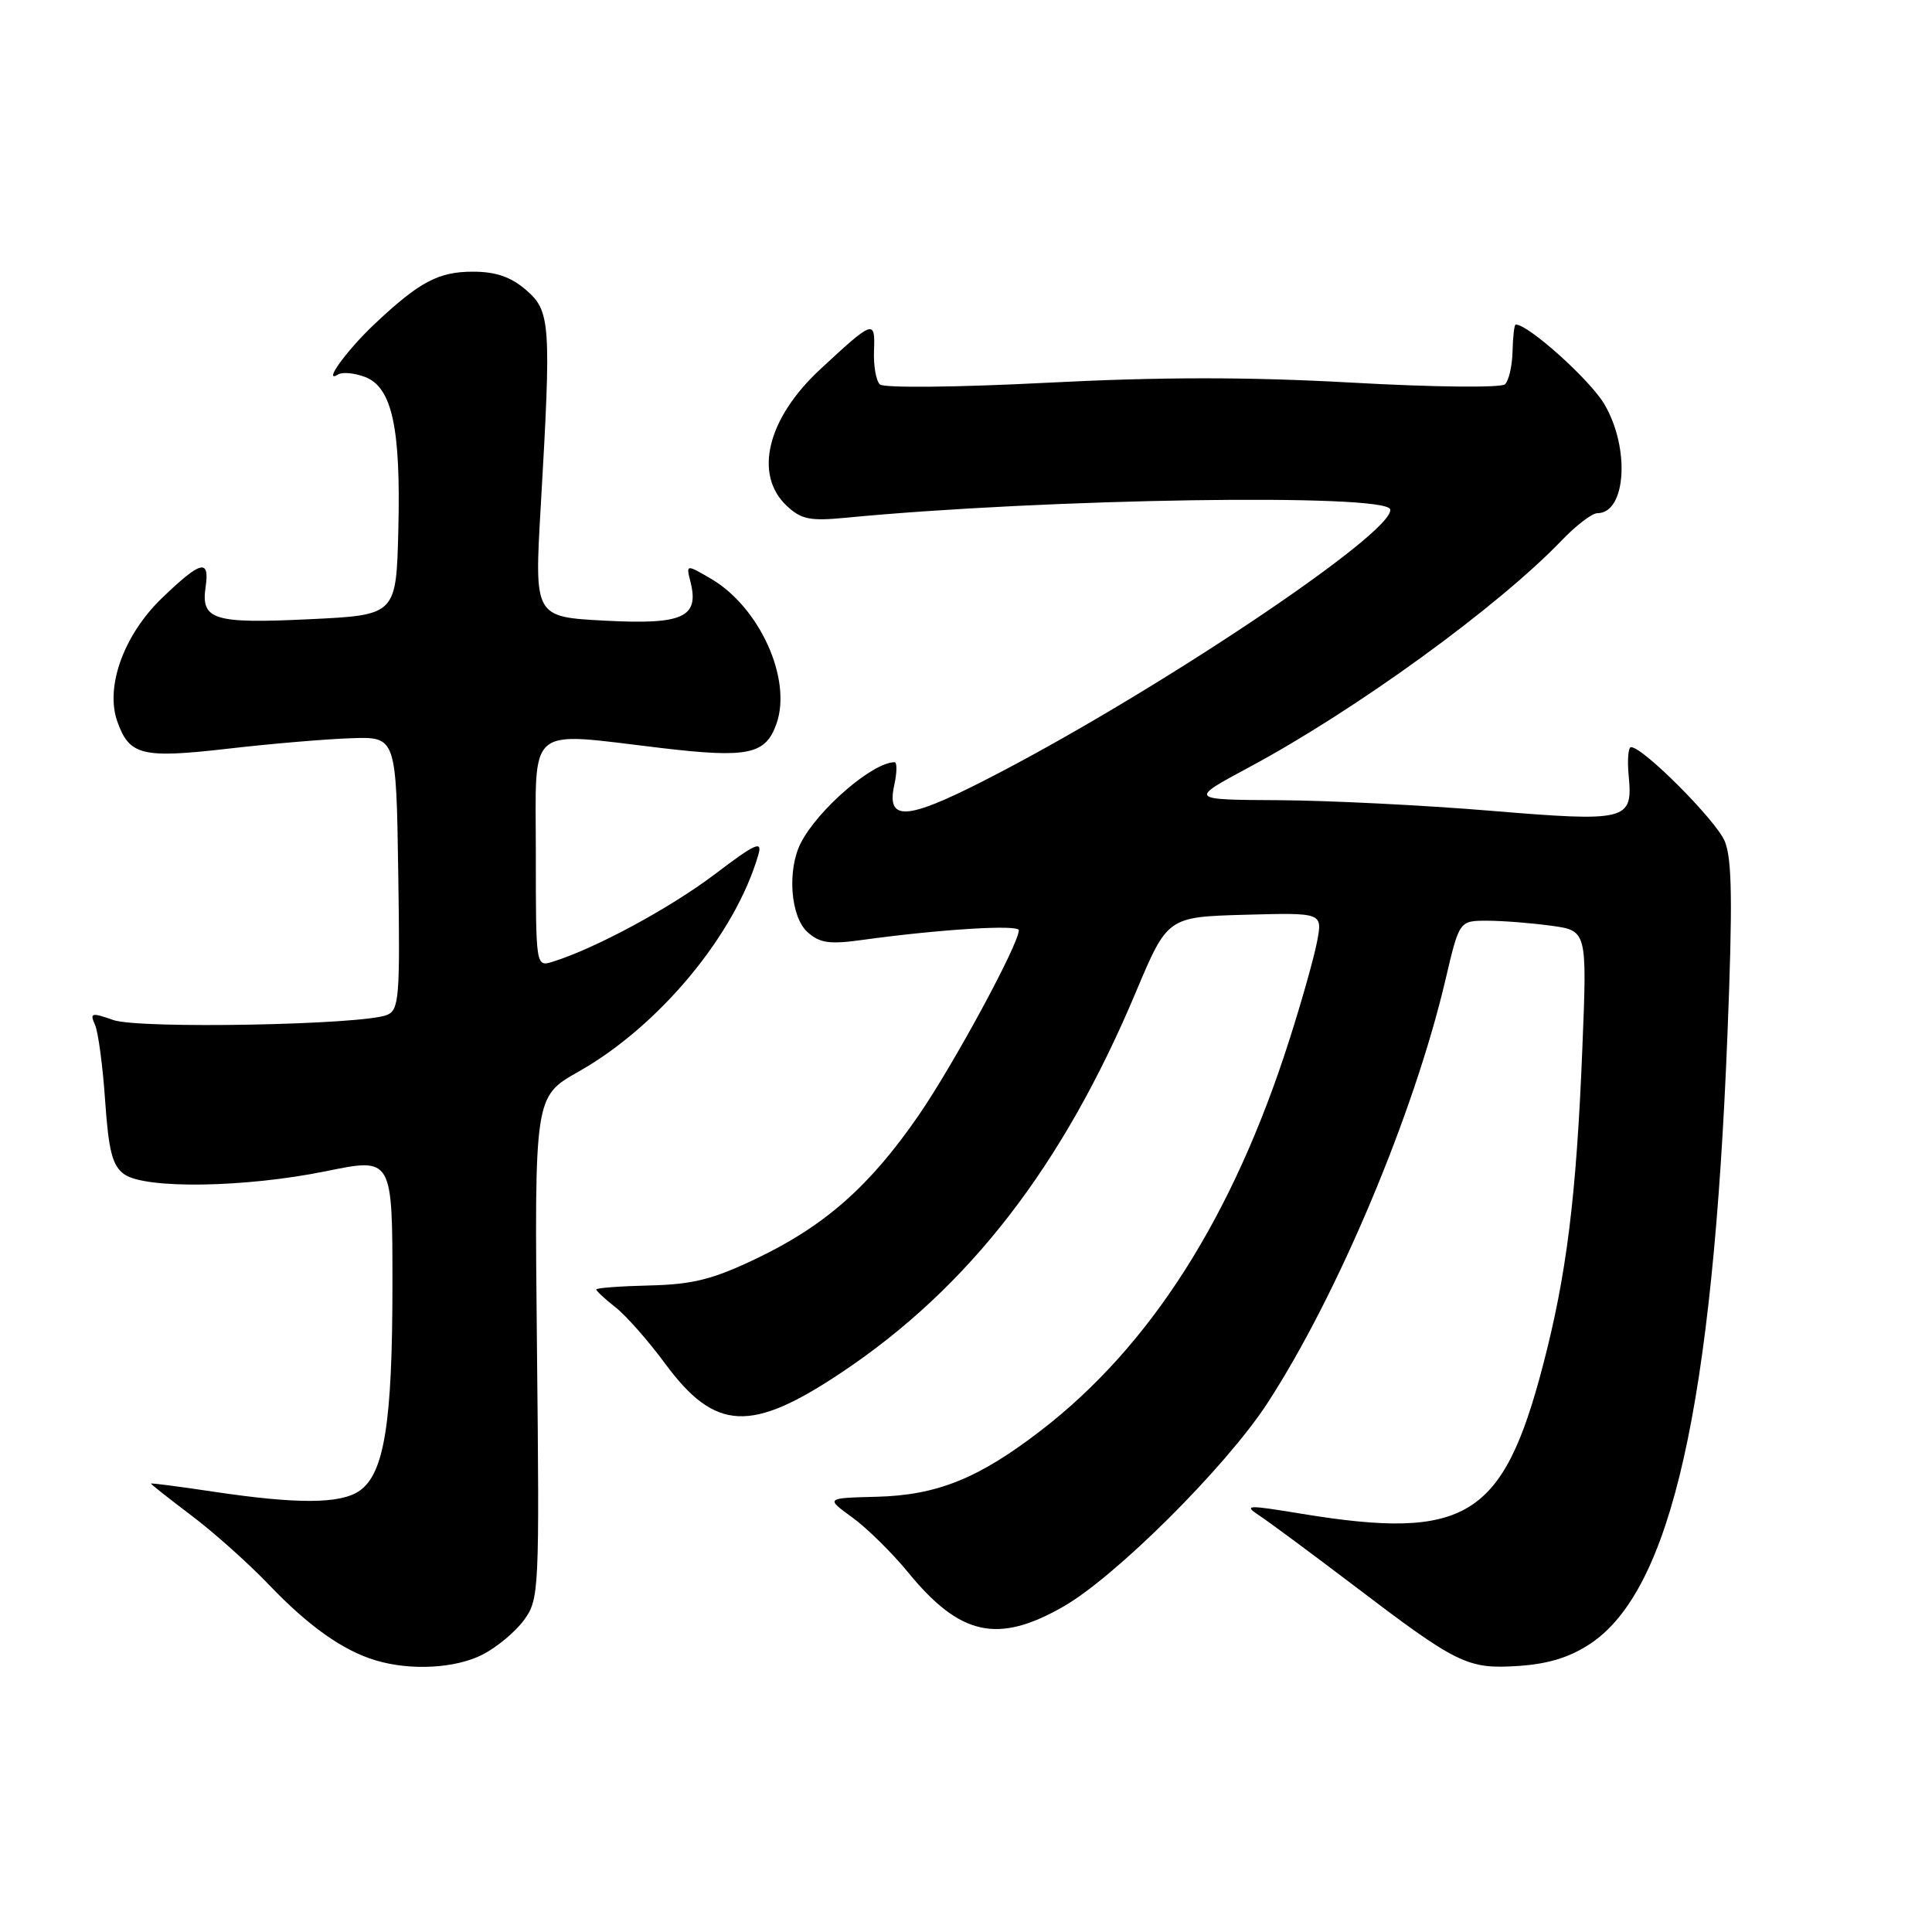 <?xml version="1.0" encoding="UTF-8" standalone="no"?>
<!DOCTYPE svg PUBLIC "-//W3C//DTD SVG 1.1//EN" "http://www.w3.org/Graphics/SVG/1.1/DTD/svg11.dtd" >
<svg xmlns="http://www.w3.org/2000/svg" xmlns:xlink="http://www.w3.org/1999/xlink" version="1.1" viewBox="0 0 256 256">
 <g >
 <path fill="currentColor"
d=" M 63.93 219.25 C 65.81 218.29 68.29 216.23 69.43 214.67 C 71.44 211.91 71.49 210.92 71.15 178.57 C 70.81 145.30 70.81 145.30 76.64 142.01 C 87.37 135.95 97.45 123.79 100.49 113.24 C 101.04 111.33 100.12 111.74 94.69 115.86 C 88.78 120.33 78.86 125.69 73.25 127.43 C 71.00 128.13 71.00 128.13 71.00 113.07 C 71.00 95.77 69.55 96.98 87.57 99.11 C 99.16 100.48 101.46 99.99 102.90 95.86 C 104.96 89.96 100.64 80.44 94.20 76.68 C 90.90 74.76 90.90 74.76 91.50 77.13 C 92.67 81.81 90.48 82.79 80.15 82.24 C 70.80 81.75 70.80 81.75 71.65 67.12 C 73.06 42.80 72.95 41.22 69.69 38.41 C 67.69 36.69 65.69 36.00 62.67 36.00 C 58.10 36.00 55.59 37.33 49.67 42.90 C 45.94 46.40 42.66 50.95 44.82 49.61 C 45.38 49.27 46.97 49.42 48.37 49.95 C 51.95 51.31 53.12 56.70 52.78 70.23 C 52.50 81.50 52.50 81.50 41.00 82.05 C 28.30 82.66 26.61 82.14 27.24 77.81 C 27.80 73.98 26.64 74.27 21.46 79.25 C 16.40 84.12 13.91 91.02 15.55 95.62 C 17.15 100.11 18.81 100.51 30.17 99.21 C 35.85 98.55 43.20 97.93 46.50 97.82 C 52.50 97.61 52.50 97.61 52.77 115.69 C 53.02 132.21 52.89 133.83 51.27 134.49 C 48.01 135.81 18.46 136.36 15.02 135.16 C 12.12 134.14 11.88 134.21 12.58 135.77 C 13.01 136.72 13.62 141.25 13.93 145.83 C 14.39 152.51 14.89 154.45 16.44 155.58 C 19.18 157.58 32.47 157.38 43.25 155.18 C 52.00 153.39 52.00 153.39 52.00 170.25 C 52.00 188.49 50.92 195.24 47.65 197.53 C 45.14 199.29 39.38 199.32 28.25 197.65 C 23.71 196.97 20.00 196.49 20.00 196.58 C 20.00 196.68 22.41 198.58 25.36 200.81 C 28.31 203.03 32.92 207.15 35.61 209.96 C 40.88 215.48 45.43 218.70 49.76 220.00 C 54.39 221.40 60.33 221.08 63.93 219.25 Z  M 210.71 217.81 C 221.45 210.70 226.95 186.25 228.90 137.00 C 229.59 119.59 229.51 113.81 228.54 111.47 C 227.40 108.72 217.72 99.00 216.12 99.00 C 215.75 99.00 215.61 100.71 215.81 102.81 C 216.38 108.74 215.63 108.93 197.50 107.43 C 188.70 106.70 176.10 106.07 169.50 106.03 C 157.50 105.97 157.50 105.97 165.58 101.63 C 179.71 94.04 198.49 80.41 206.95 71.59 C 208.84 69.62 210.96 68.00 211.66 68.00 C 215.46 68.00 216.02 59.41 212.60 53.58 C 210.71 50.35 202.52 42.99 200.84 43.00 C 200.65 43.00 200.47 44.59 200.42 46.53 C 200.38 48.47 199.93 50.44 199.42 50.92 C 198.91 51.40 190.00 51.31 179.14 50.70 C 165.27 49.93 153.77 49.94 138.64 50.72 C 126.74 51.33 117.10 51.42 116.59 50.94 C 116.08 50.46 115.73 48.44 115.81 46.44 C 115.97 42.31 115.74 42.38 108.67 48.95 C 101.66 55.45 99.84 62.89 104.25 67.03 C 106.16 68.82 107.34 69.06 112.00 68.61 C 138.48 66.05 183.77 65.35 184.21 67.50 C 184.83 70.57 152.19 92.36 130.25 103.51 C 120.01 108.72 117.44 108.82 118.50 104.00 C 118.86 102.35 118.88 101.00 118.53 101.00 C 115.65 101.00 108.41 107.23 106.12 111.68 C 104.28 115.26 104.74 121.45 106.98 123.49 C 108.62 124.97 109.89 125.15 114.23 124.55 C 124.43 123.14 135.00 122.48 135.00 123.26 C 135.00 125.10 126.35 141.08 121.71 147.81 C 115.27 157.15 109.33 162.40 100.32 166.72 C 94.45 169.53 91.84 170.19 86.08 170.33 C 82.19 170.42 79.01 170.66 79.01 170.86 C 79.00 171.05 80.15 172.12 81.55 173.22 C 82.96 174.32 85.91 177.67 88.12 180.67 C 94.77 189.67 99.50 189.90 111.57 181.82 C 128.41 170.56 140.81 154.53 150.49 131.50 C 154.70 121.50 154.70 121.50 164.97 121.21 C 175.24 120.93 175.24 120.93 174.53 124.71 C 174.14 126.80 172.47 132.73 170.81 137.91 C 163.34 161.27 152.43 178.39 137.90 189.57 C 129.65 195.92 124.16 198.13 116.12 198.33 C 109.39 198.50 109.39 198.50 112.95 201.08 C 114.90 202.50 118.22 205.77 120.33 208.35 C 127.21 216.76 132.22 217.86 140.92 212.87 C 147.86 208.89 162.40 194.40 167.89 186.00 C 177.22 171.70 187.38 147.56 191.55 129.75 C 193.37 122.00 193.37 122.00 197.04 122.00 C 199.07 122.00 202.88 122.30 205.51 122.66 C 210.30 123.31 210.30 123.31 209.67 138.91 C 208.88 158.57 207.58 168.99 204.43 181.00 C 199.16 201.11 194.23 204.14 172.52 200.59 C 165.10 199.37 164.71 199.39 166.97 200.89 C 168.31 201.78 173.84 205.88 179.27 210.00 C 193.14 220.55 194.43 221.18 201.16 220.75 C 205.12 220.49 207.98 219.62 210.71 217.81 Z "/>
</g>
</svg>